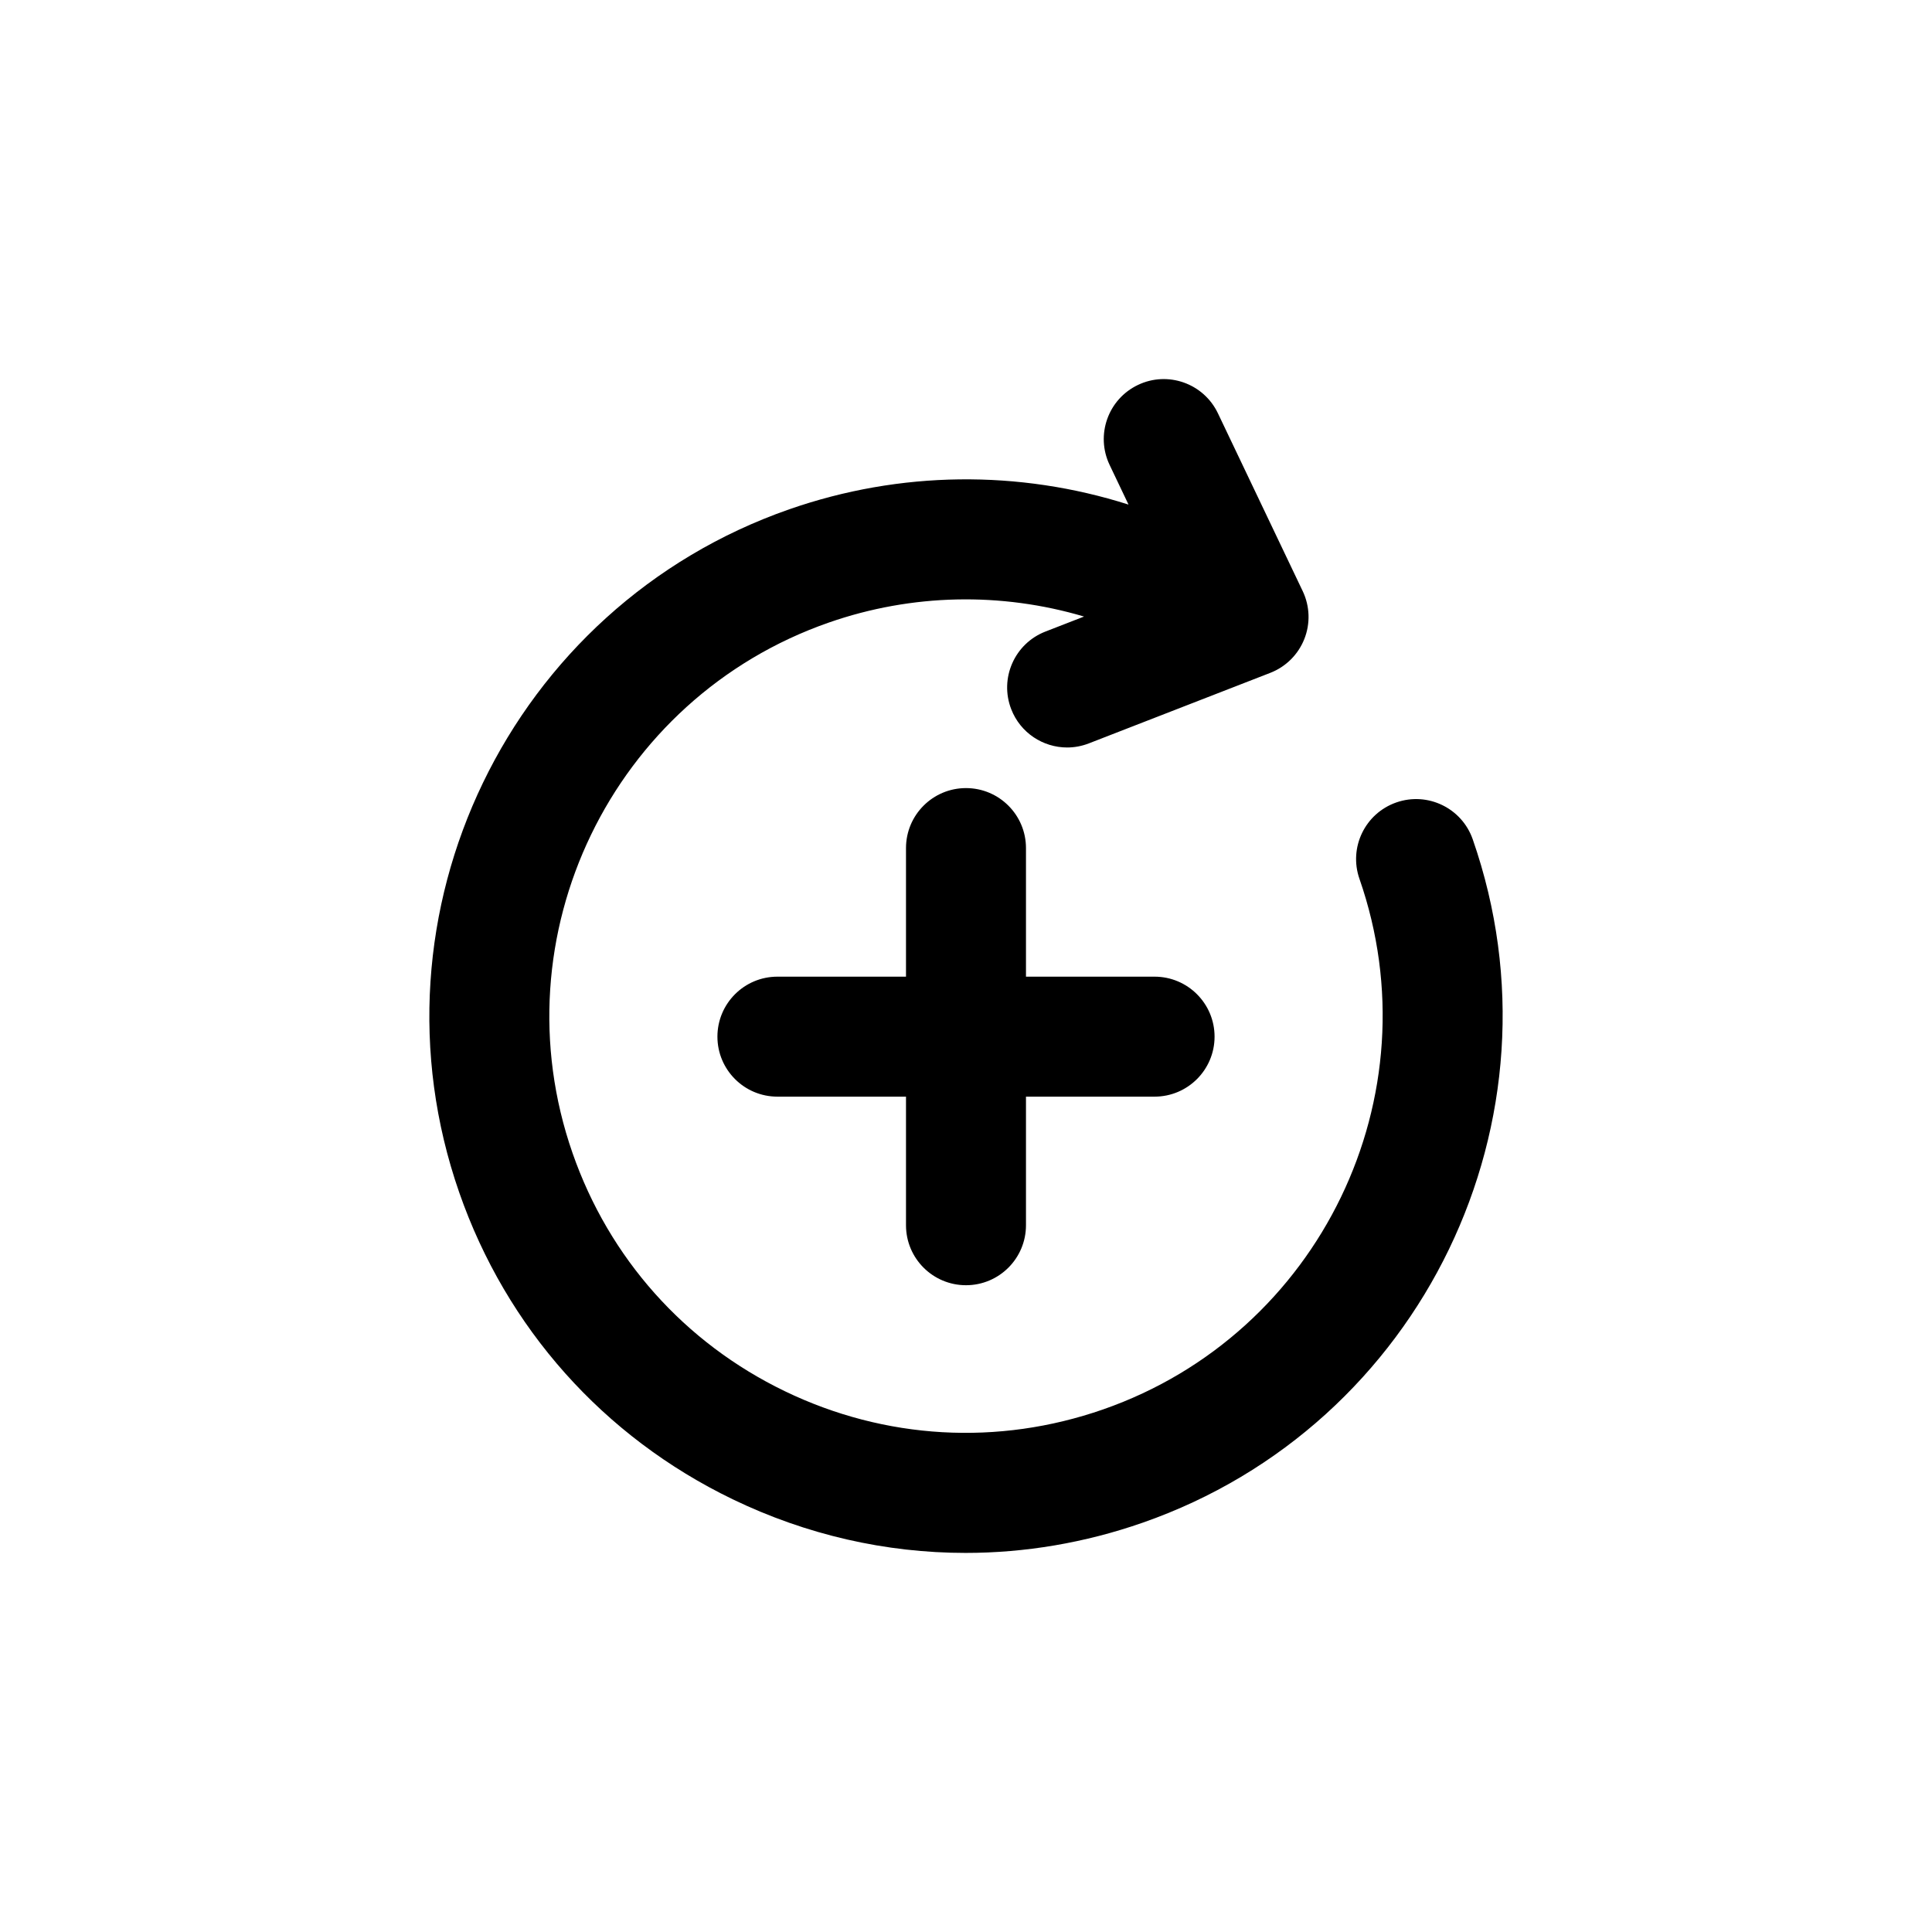 <svg xmlns="http://www.w3.org/2000/svg" xmlns:xlink="http://www.w3.org/1999/xlink" width="100" height="100" viewBox="0 0 100 100"><g><g transform="translate(50 50) scale(0.69 0.69) rotate(0) translate(-50 -50)" style="fill:#000000"><svg fill="#000000" xmlns="http://www.w3.org/2000/svg" xmlns:xlink="http://www.w3.org/1999/xlink" version="1.1" x="0px" y="0px" viewBox="0 0 100 100" enable-background="new 0 0 100 100" xml:space="preserve"><path d="M63.247,91.762c-4.338,1.513-8.816,2.265-13.279,2.265c-5.982,0-11.935-1.351-17.479-4.028  c-9.683-4.679-16.964-12.847-20.501-23C4.684,46.04,15.791,23.045,36.748,15.739c8.312-2.896,17.223-2.967,25.443-0.352  l-1.418-2.976c-1.069-2.243-0.118-4.929,2.125-5.998c2.241-1.073,4.928-0.118,5.999,2.125l6.361,13.341  c0.538,1.129,0.583,2.434,0.12,3.596c-0.462,1.163-1.386,2.082-2.553,2.535l-13.608,5.29c-0.536,0.208-1.088,0.308-1.63,0.308  c-1.802,0-3.503-1.09-4.194-2.871c-0.9-2.316,0.248-4.924,2.563-5.824l2.899-1.127c-6.214-1.84-12.898-1.727-19.146,0.451  C23.44,29.909,14.815,47.763,20.486,64.036c2.747,7.885,8.399,14.226,15.917,17.857c7.517,3.631,15.998,4.118,23.882,1.37  c16.273-5.673,24.899-23.528,19.229-39.804c-0.818-2.348,0.422-4.912,2.769-5.729c2.345-0.818,4.913,0.42,5.73,2.769  C95.316,61.46,84.206,84.457,63.247,91.762z M49.999,73.946c2.485,0,4.5-2.015,4.5-4.5V59.8h9.647c2.484,0,4.5-2.016,4.5-4.5  s-2.016-4.5-4.5-4.5h-9.647v-9.646c0-2.485-2.015-4.5-4.5-4.5c-2.484,0-4.5,2.015-4.5,4.5V50.8h-9.646c-2.485,0-4.5,2.016-4.5,4.5  s2.015,4.5,4.5,4.5h9.646v9.646C45.499,71.933,47.515,73.946,49.999,73.946z"></path></svg></g></g></svg>